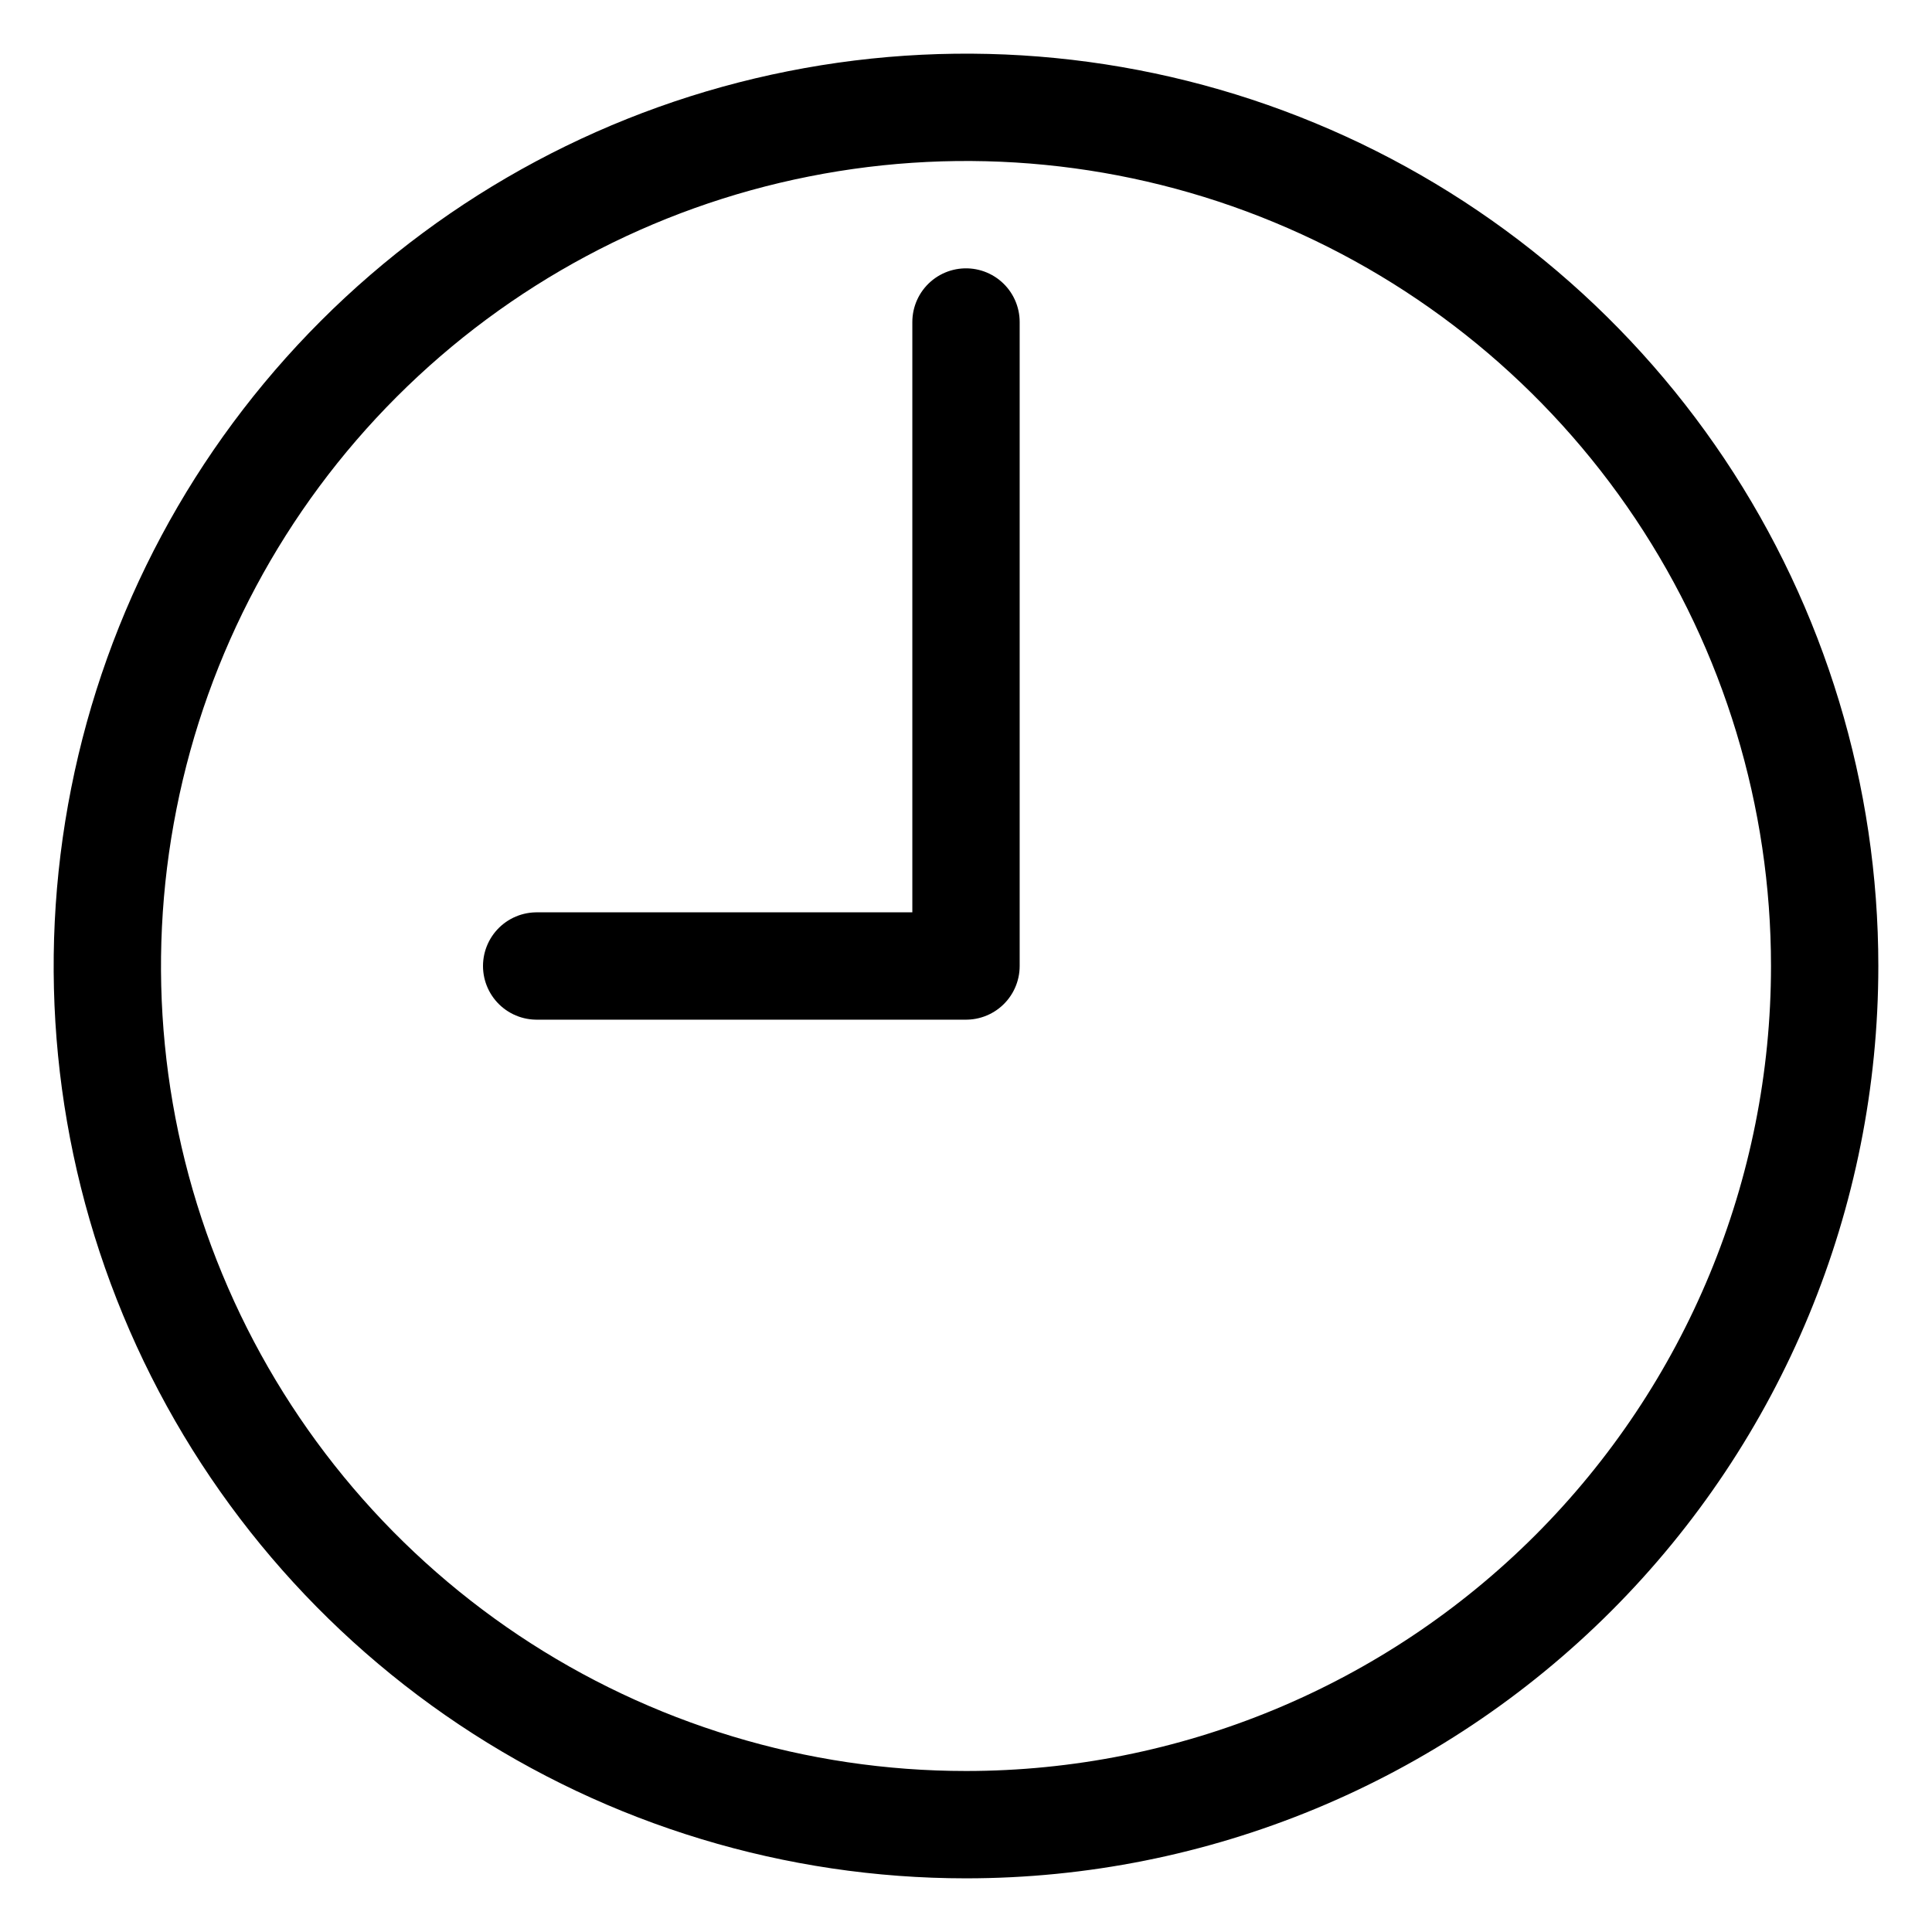 <svg width="18" height="18" viewBox="0 0 18 18" fill="none" xmlns="http://www.w3.org/2000/svg">
<g clip-path="url(#clip0_37_233)">
<path d="M17 9C17 7.418 16.531 5.871 15.652 4.555C14.773 3.24 13.523 2.214 12.062 1.609C10.6 1.003 8.991 0.845 7.439 1.154C5.887 1.462 4.462 2.224 3.343 3.343C2.224 4.462 1.462 5.887 1.154 7.439C0.845 8.991 1.003 10.6 1.609 12.062C2.214 13.523 3.24 14.773 4.555 15.652C5.871 16.531 7.418 17 9 17C11.122 17 13.157 16.157 14.657 14.657C16.157 13.157 17 11.122 17 9Z" stroke="black" stroke-miterlimit="10"/>
<path d="M9 3V9H5" stroke="black" stroke-linecap="round" stroke-linejoin="round"/>
</g>
<defs>
<clipPath id="clip0_37_233">
<rect width="18" height="18" fill="white"/>
</clipPath>
</defs>
</svg>
